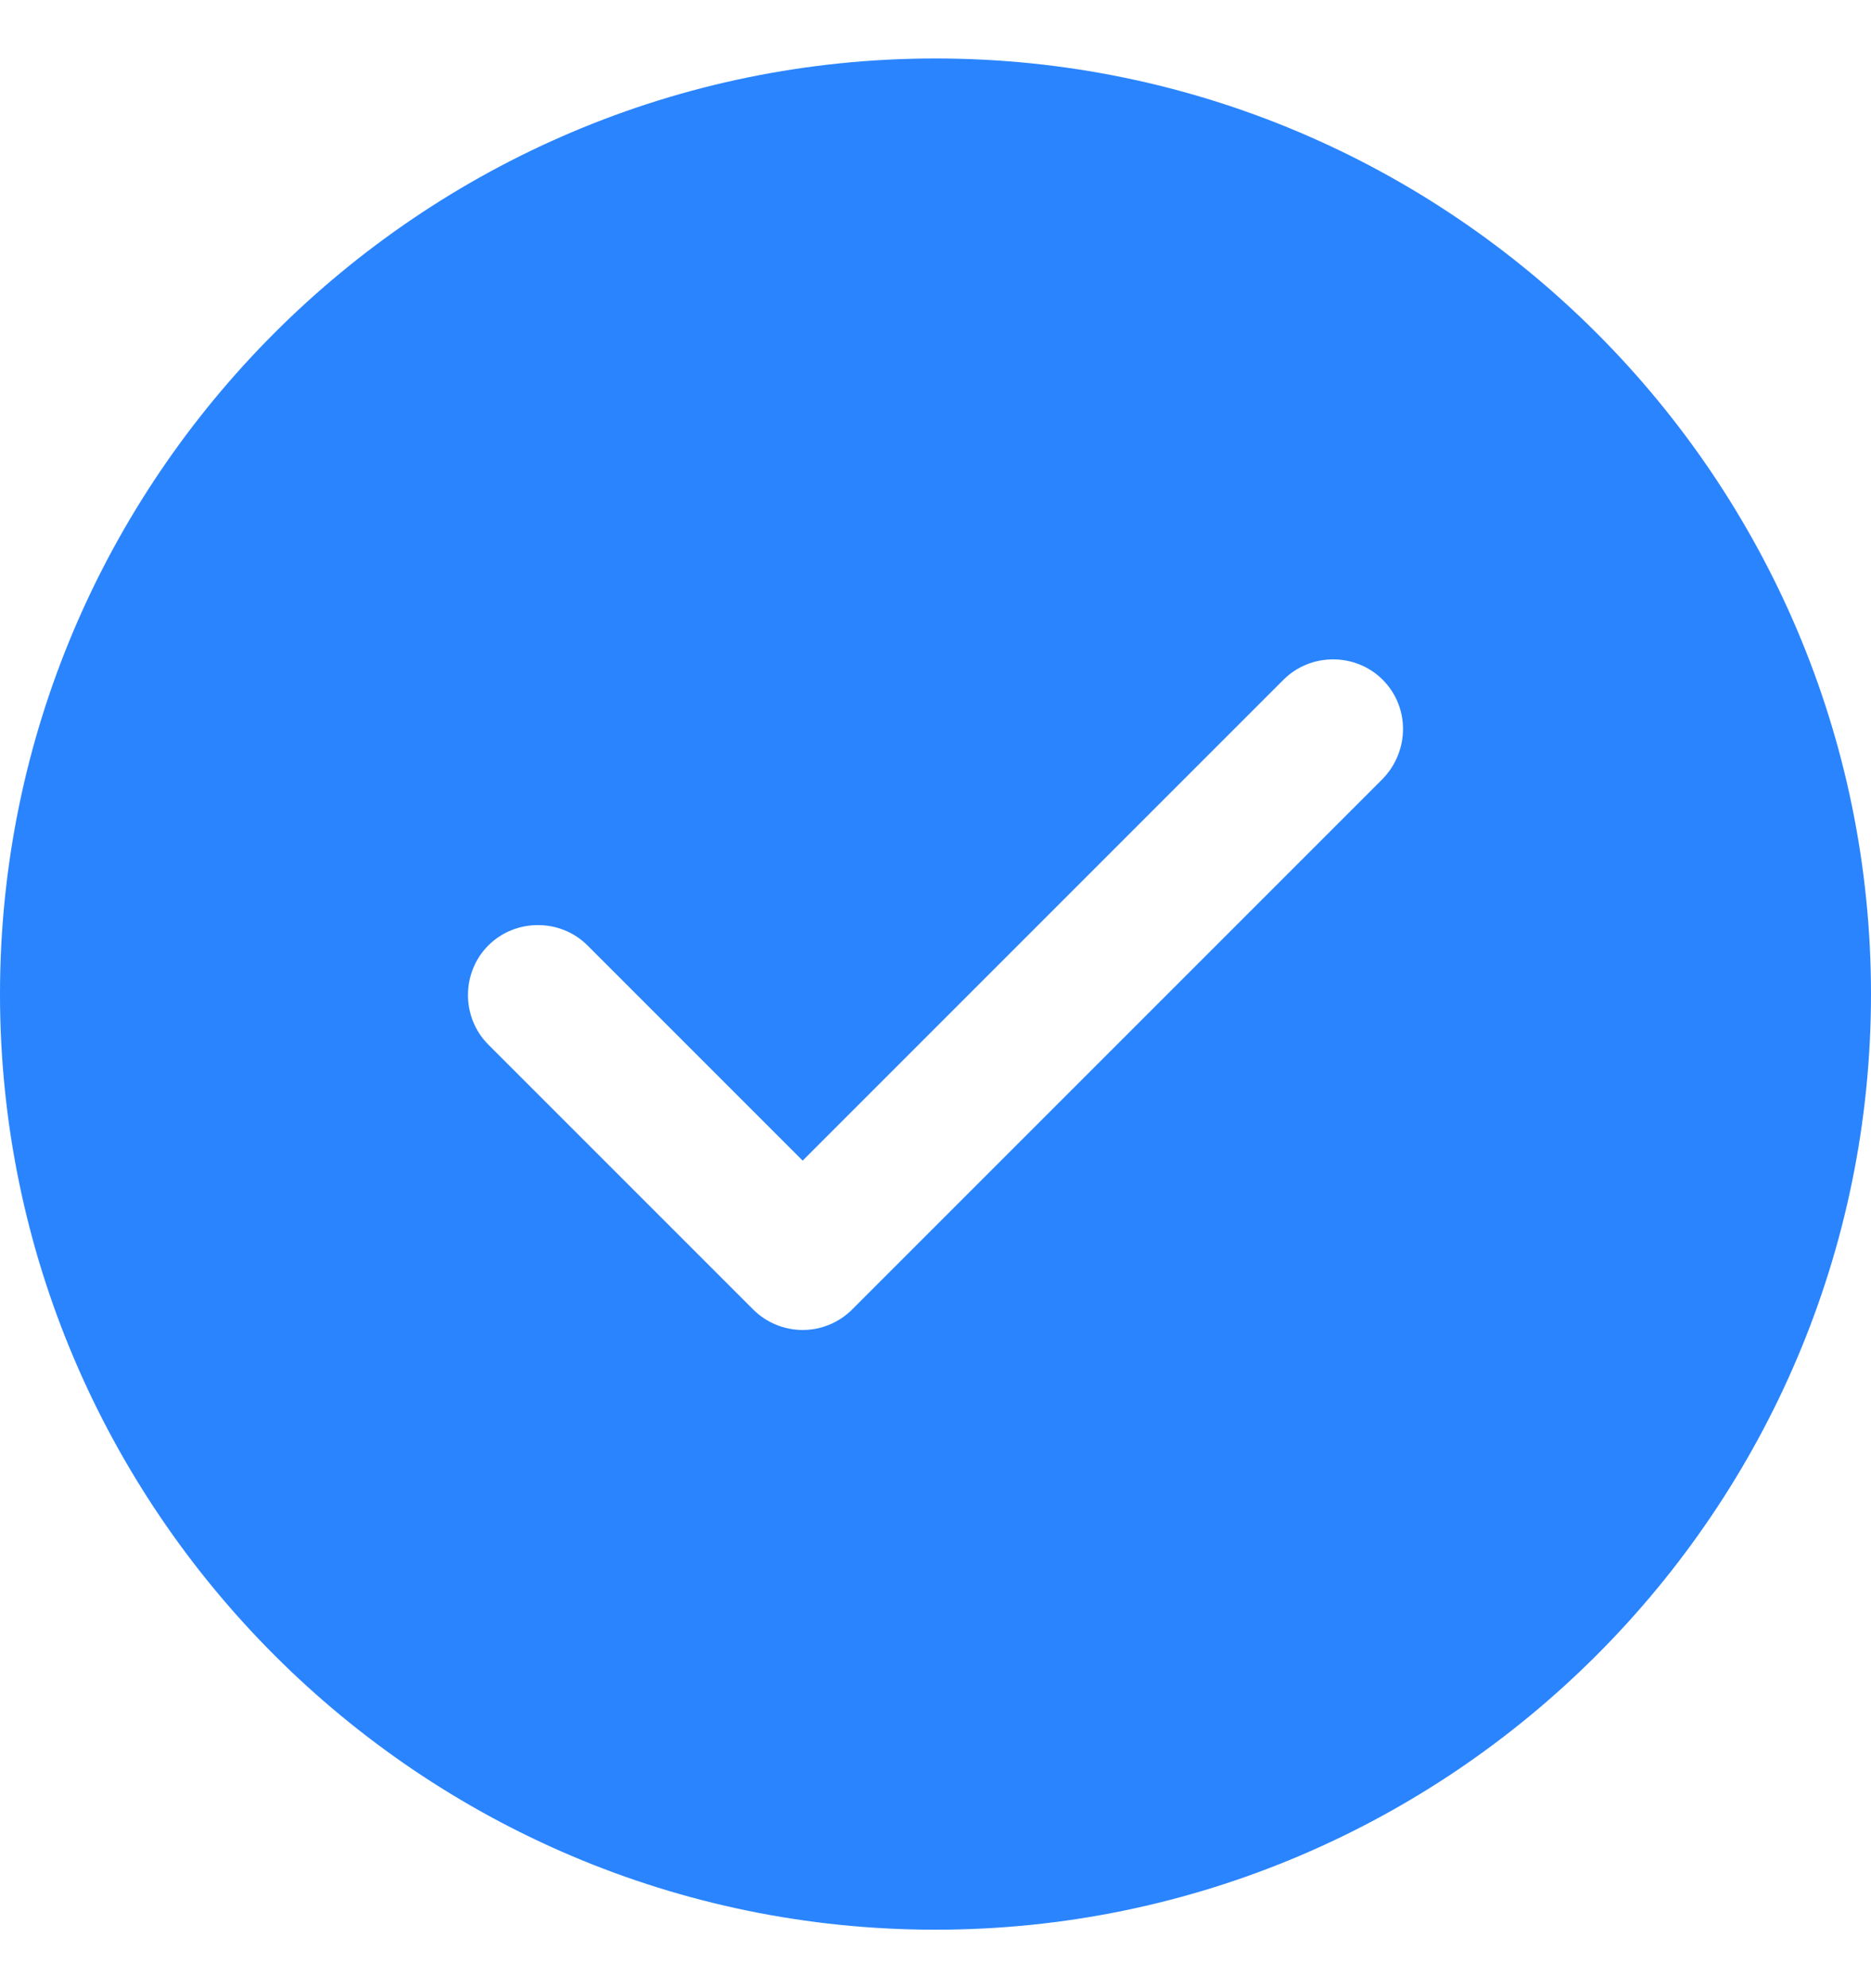 <svg width="16" height="17" viewBox="0 0 16 17" fill="none" xmlns="http://www.w3.org/2000/svg">
<path d="M8 0.5C3.592 0.5 0 4.092 0 8.5C0 12.908 3.592 16.5 8 16.5C12.408 16.5 16 12.908 16 8.5C16 4.092 12.408 0.5 8 0.5ZM11.824 6.66L7.288 11.196C7.176 11.308 7.024 11.372 6.864 11.372C6.704 11.372 6.552 11.308 6.44 11.196L4.176 8.932C3.944 8.7 3.944 8.316 4.176 8.084C4.408 7.852 4.792 7.852 5.024 8.084L6.864 9.924L10.976 5.812C11.208 5.58 11.592 5.58 11.824 5.812C12.056 6.044 12.056 6.42 11.824 6.66Z" fill="#2A84FE"/>
</svg>
